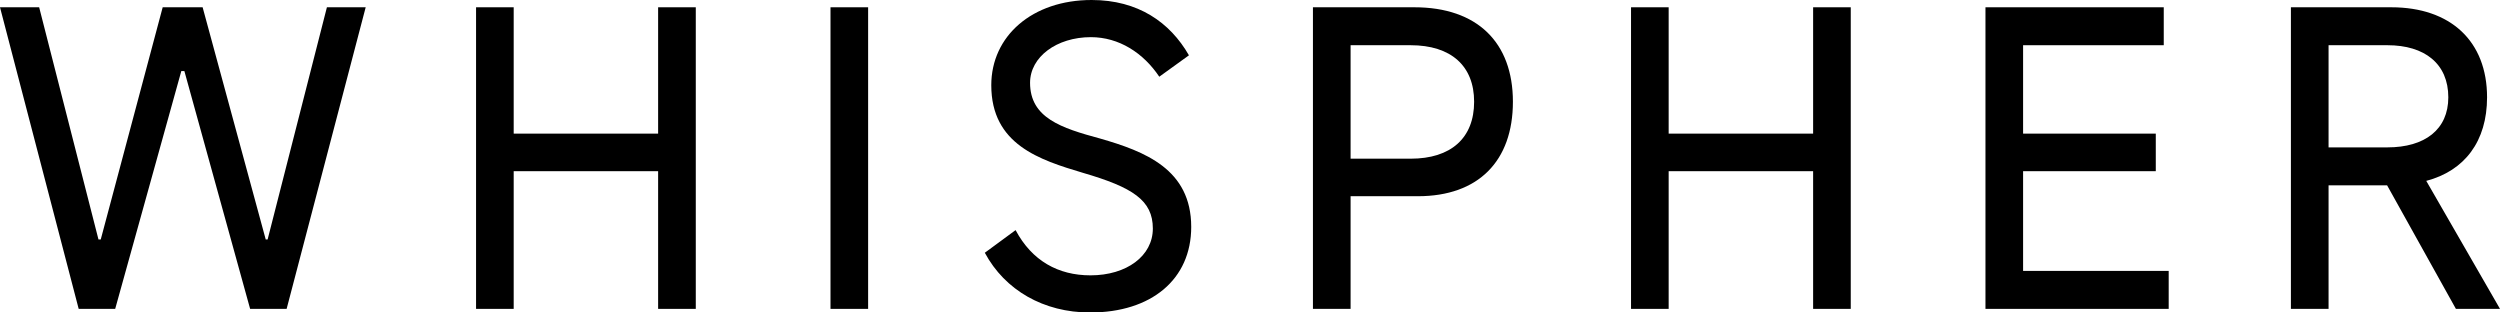 <svg width="80" height="10" viewBox="0 0 80 10" fill="none" xmlns="http://www.w3.org/2000/svg">
<path d="M80 9.884H78.589L76.387 5.93H74.514V9.884H73.309V0.233H76.521C78.419 0.233 79.586 1.318 79.586 3.114C79.586 4.522 78.869 5.465 77.64 5.788L80 9.884ZM76.399 1.447H74.514V4.716H76.399C77.591 4.716 78.346 4.147 78.346 3.114C78.346 2.041 77.591 1.447 76.399 1.447Z" fill="black"/>
<path d="M64.739 5.478V8.669H69.398V9.884H63.535V0.233H69.24V1.447H64.739V4.276H68.985V5.478H64.739Z" fill="black"/>
<path d="M58.02 4.276V0.233H59.224V9.884H58.02V5.478H53.397V9.884H52.193V0.233H53.397V4.276H58.02Z" fill="black"/>
<path d="M42.014 0.233H45.262C47.27 0.233 48.413 1.357 48.413 3.256C48.413 5.155 47.306 6.279 45.372 6.279H43.219V9.884H42.014V0.233ZM43.219 5.078H45.141C46.43 5.078 47.172 4.419 47.172 3.256C47.172 2.106 46.43 1.447 45.141 1.447H43.219V5.078Z" fill="black"/>
<path d="M34.883 10C33.4 10 32.159 9.289 31.514 8.088L32.499 7.364C33.022 8.346 33.862 8.811 34.896 8.811C36.051 8.811 36.891 8.191 36.891 7.313C36.891 6.408 36.246 5.995 34.652 5.53C33.266 5.116 31.721 4.625 31.721 2.726C31.721 1.15 33.035 0 34.932 0C36.416 0 37.438 0.711 38.046 1.77L37.097 2.455C36.587 1.693 35.808 1.189 34.908 1.189C33.813 1.189 32.962 1.822 32.962 2.649C32.962 3.773 33.959 4.096 35.2 4.432C36.635 4.845 38.119 5.413 38.119 7.261C38.119 8.941 36.842 10 34.883 10Z" fill="black"/>
<path d="M27.78 0.233V9.884H26.576V0.233H27.78Z" fill="black"/>
<path d="M21.06 4.276V0.233H22.265V9.884H21.06V5.478H16.438V9.884H15.234V0.233H16.438V4.276H21.06Z" fill="black"/>
<path d="M2.518 9.884L0 0.233H1.253L3.151 7.662H3.224L5.206 0.233H6.484L8.503 7.662H8.564L10.461 0.233H11.702L9.172 9.884H8.004L5.9 2.274H5.802L3.686 9.884H2.518Z" fill="black"/>
</svg>
